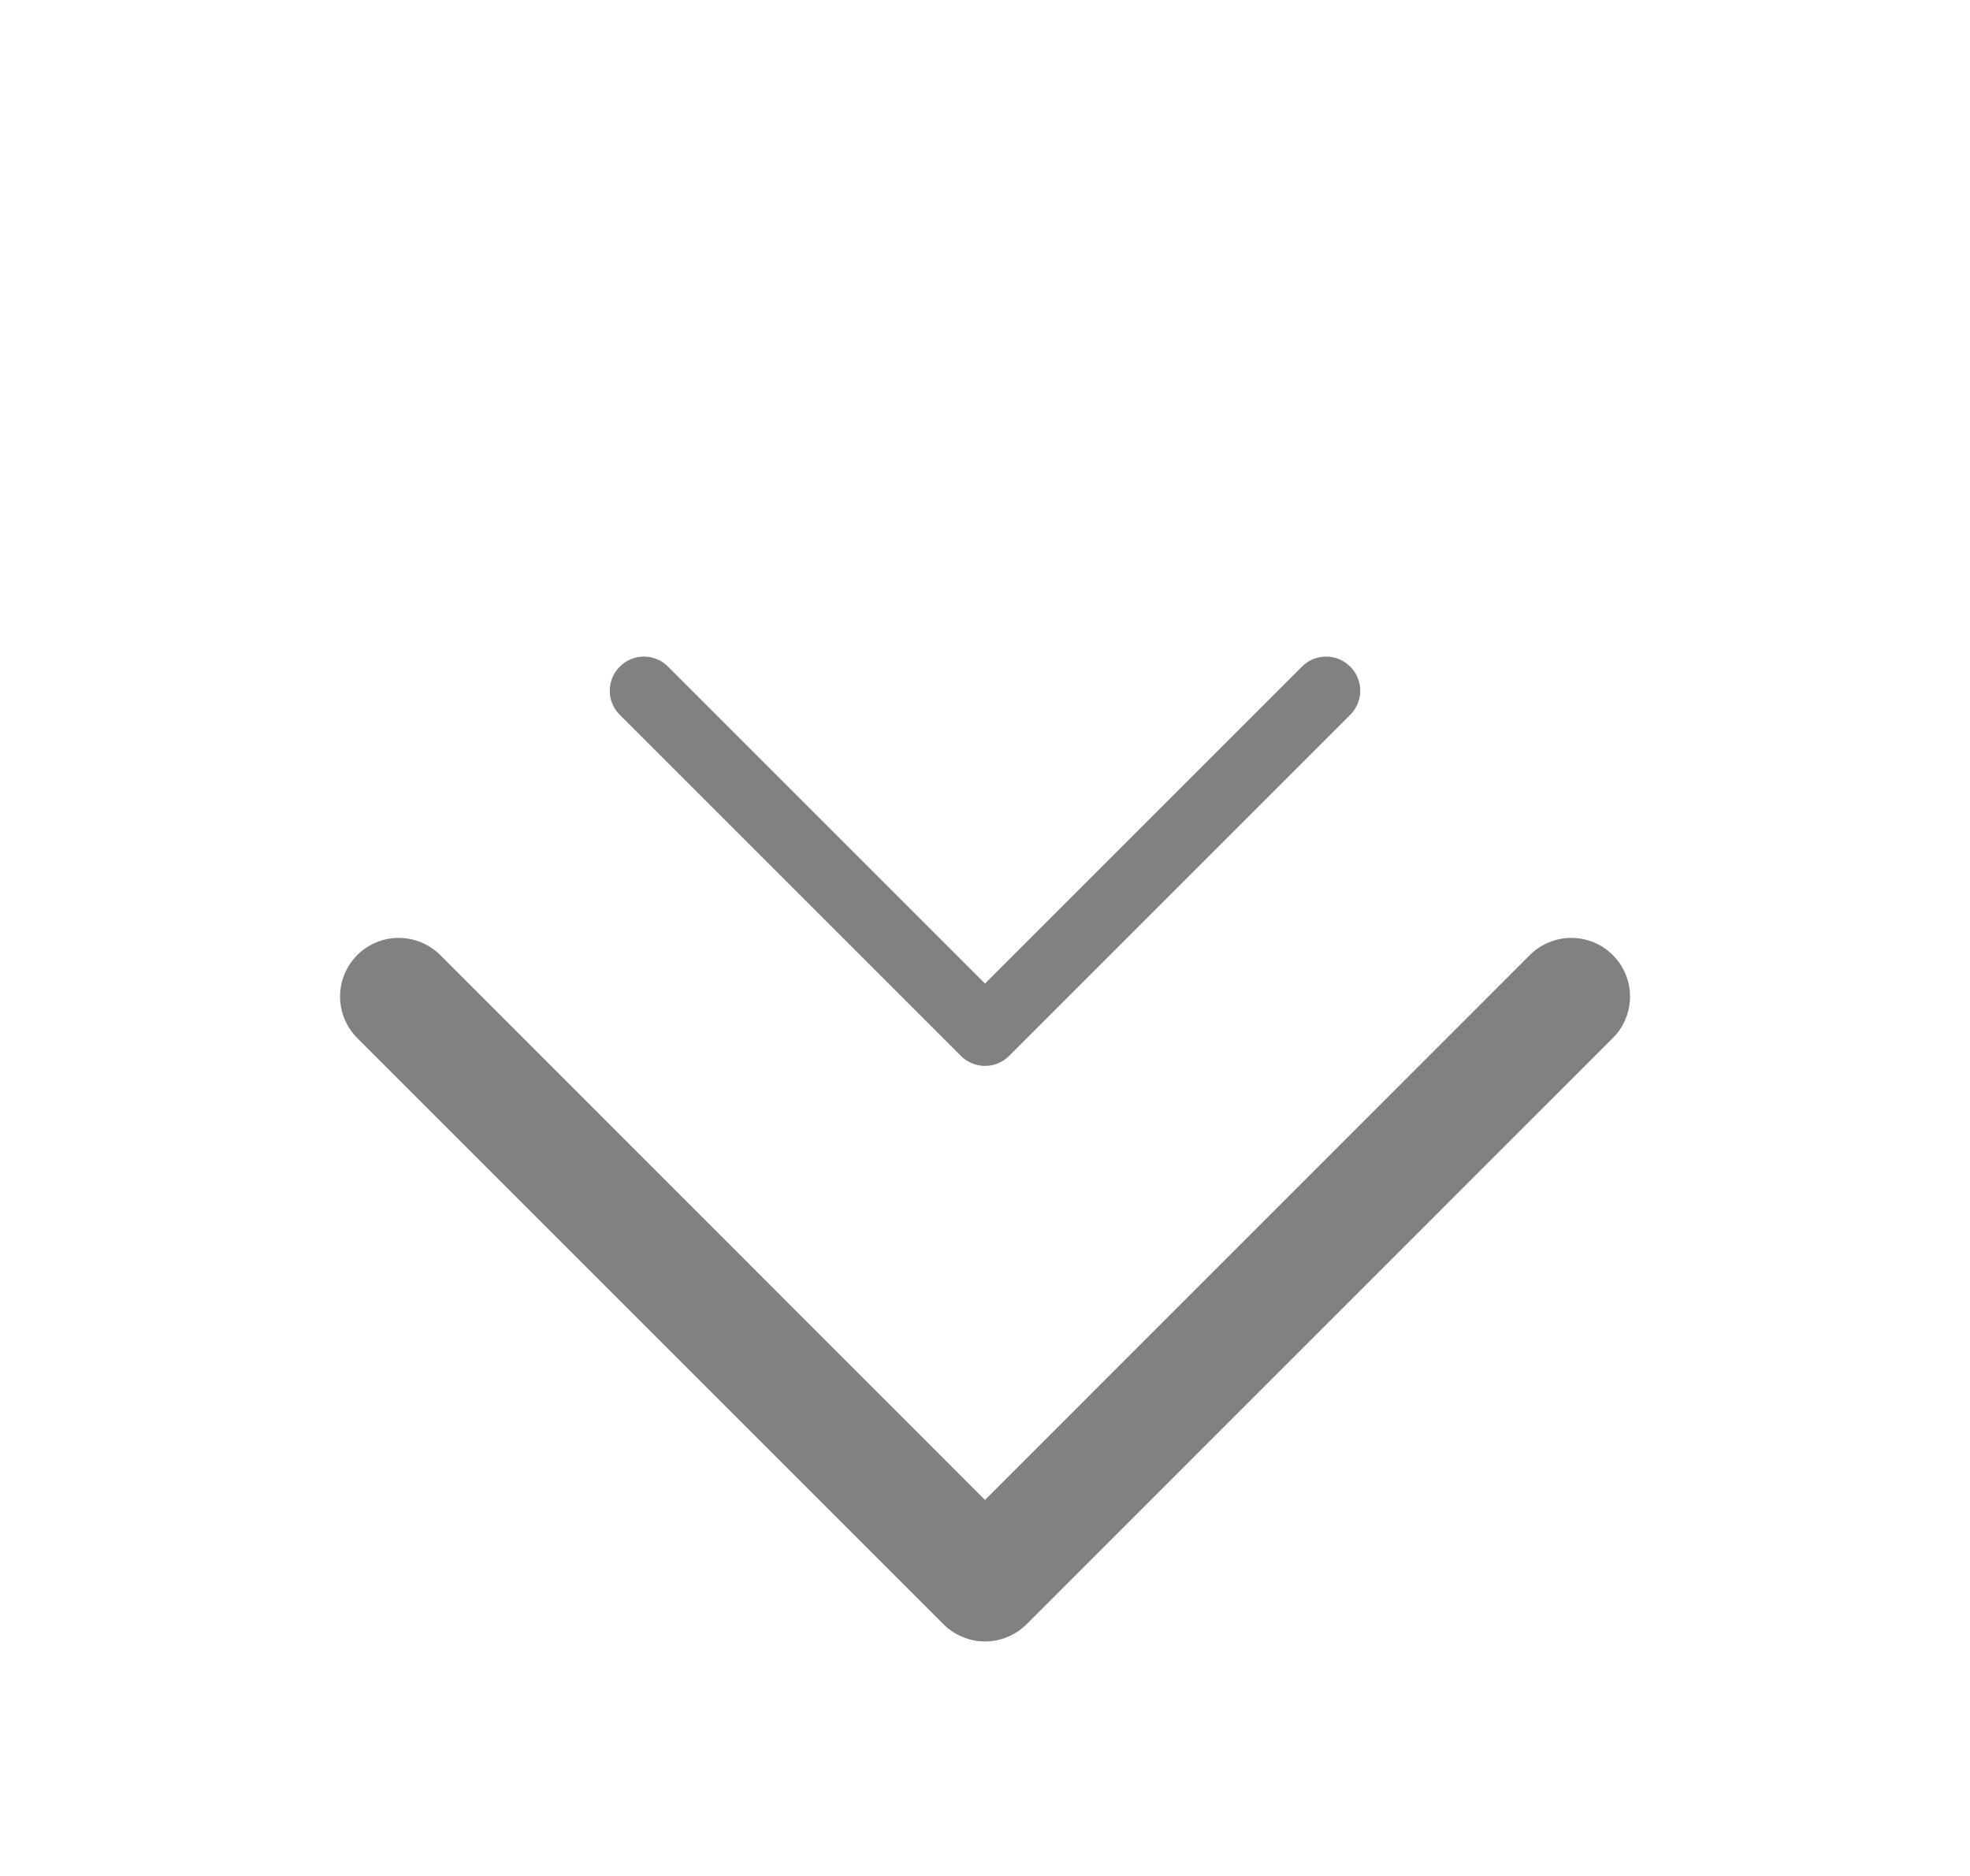 <svg width="21" height="20" viewBox="0 0 21 20" fill="none" xmlns="http://www.w3.org/2000/svg">
<path d="M17.192 10.182C17.251 10.24 17.297 10.309 17.328 10.385C17.36 10.461 17.376 10.542 17.376 10.624C17.376 10.707 17.36 10.788 17.328 10.864C17.297 10.94 17.251 11.009 17.192 11.067L10.943 17.317C10.884 17.375 10.816 17.421 10.74 17.452C10.664 17.484 10.582 17.5 10.5 17.5C10.418 17.5 10.337 17.484 10.261 17.452C10.185 17.421 10.116 17.375 10.058 17.317L3.808 11.067C3.691 10.949 3.625 10.79 3.625 10.624C3.625 10.459 3.691 10.3 3.808 10.182C3.925 10.065 4.085 9.999 4.25 9.999C4.416 9.999 4.575 10.065 4.693 10.182L10.5 15.991L16.308 10.182C16.366 10.124 16.435 10.078 16.511 10.047C16.587 10.015 16.668 9.999 16.75 9.999C16.832 9.999 16.914 10.015 16.99 10.047C17.066 10.078 17.134 10.124 17.192 10.182Z" fill="#202020" fill-opacity="0.56"/>
<path d="M10.243 11.257C10.277 11.291 10.317 11.318 10.361 11.336C10.405 11.354 10.452 11.364 10.5 11.364C10.548 11.364 10.595 11.354 10.639 11.336C10.683 11.318 10.723 11.291 10.757 11.257L14.393 7.621C14.462 7.553 14.5 7.46 14.5 7.364C14.5 7.267 14.462 7.175 14.393 7.107C14.325 7.038 14.233 7 14.136 7C14.04 7 13.947 7.038 13.879 7.107L10.5 10.486L7.121 7.107C7.053 7.038 6.96 7 6.864 7C6.767 7 6.675 7.038 6.607 7.107C6.538 7.175 6.5 7.267 6.5 7.364C6.5 7.46 6.538 7.553 6.607 7.621L10.243 11.257Z" fill="#202020" fill-opacity="0.56"/>
</svg>
